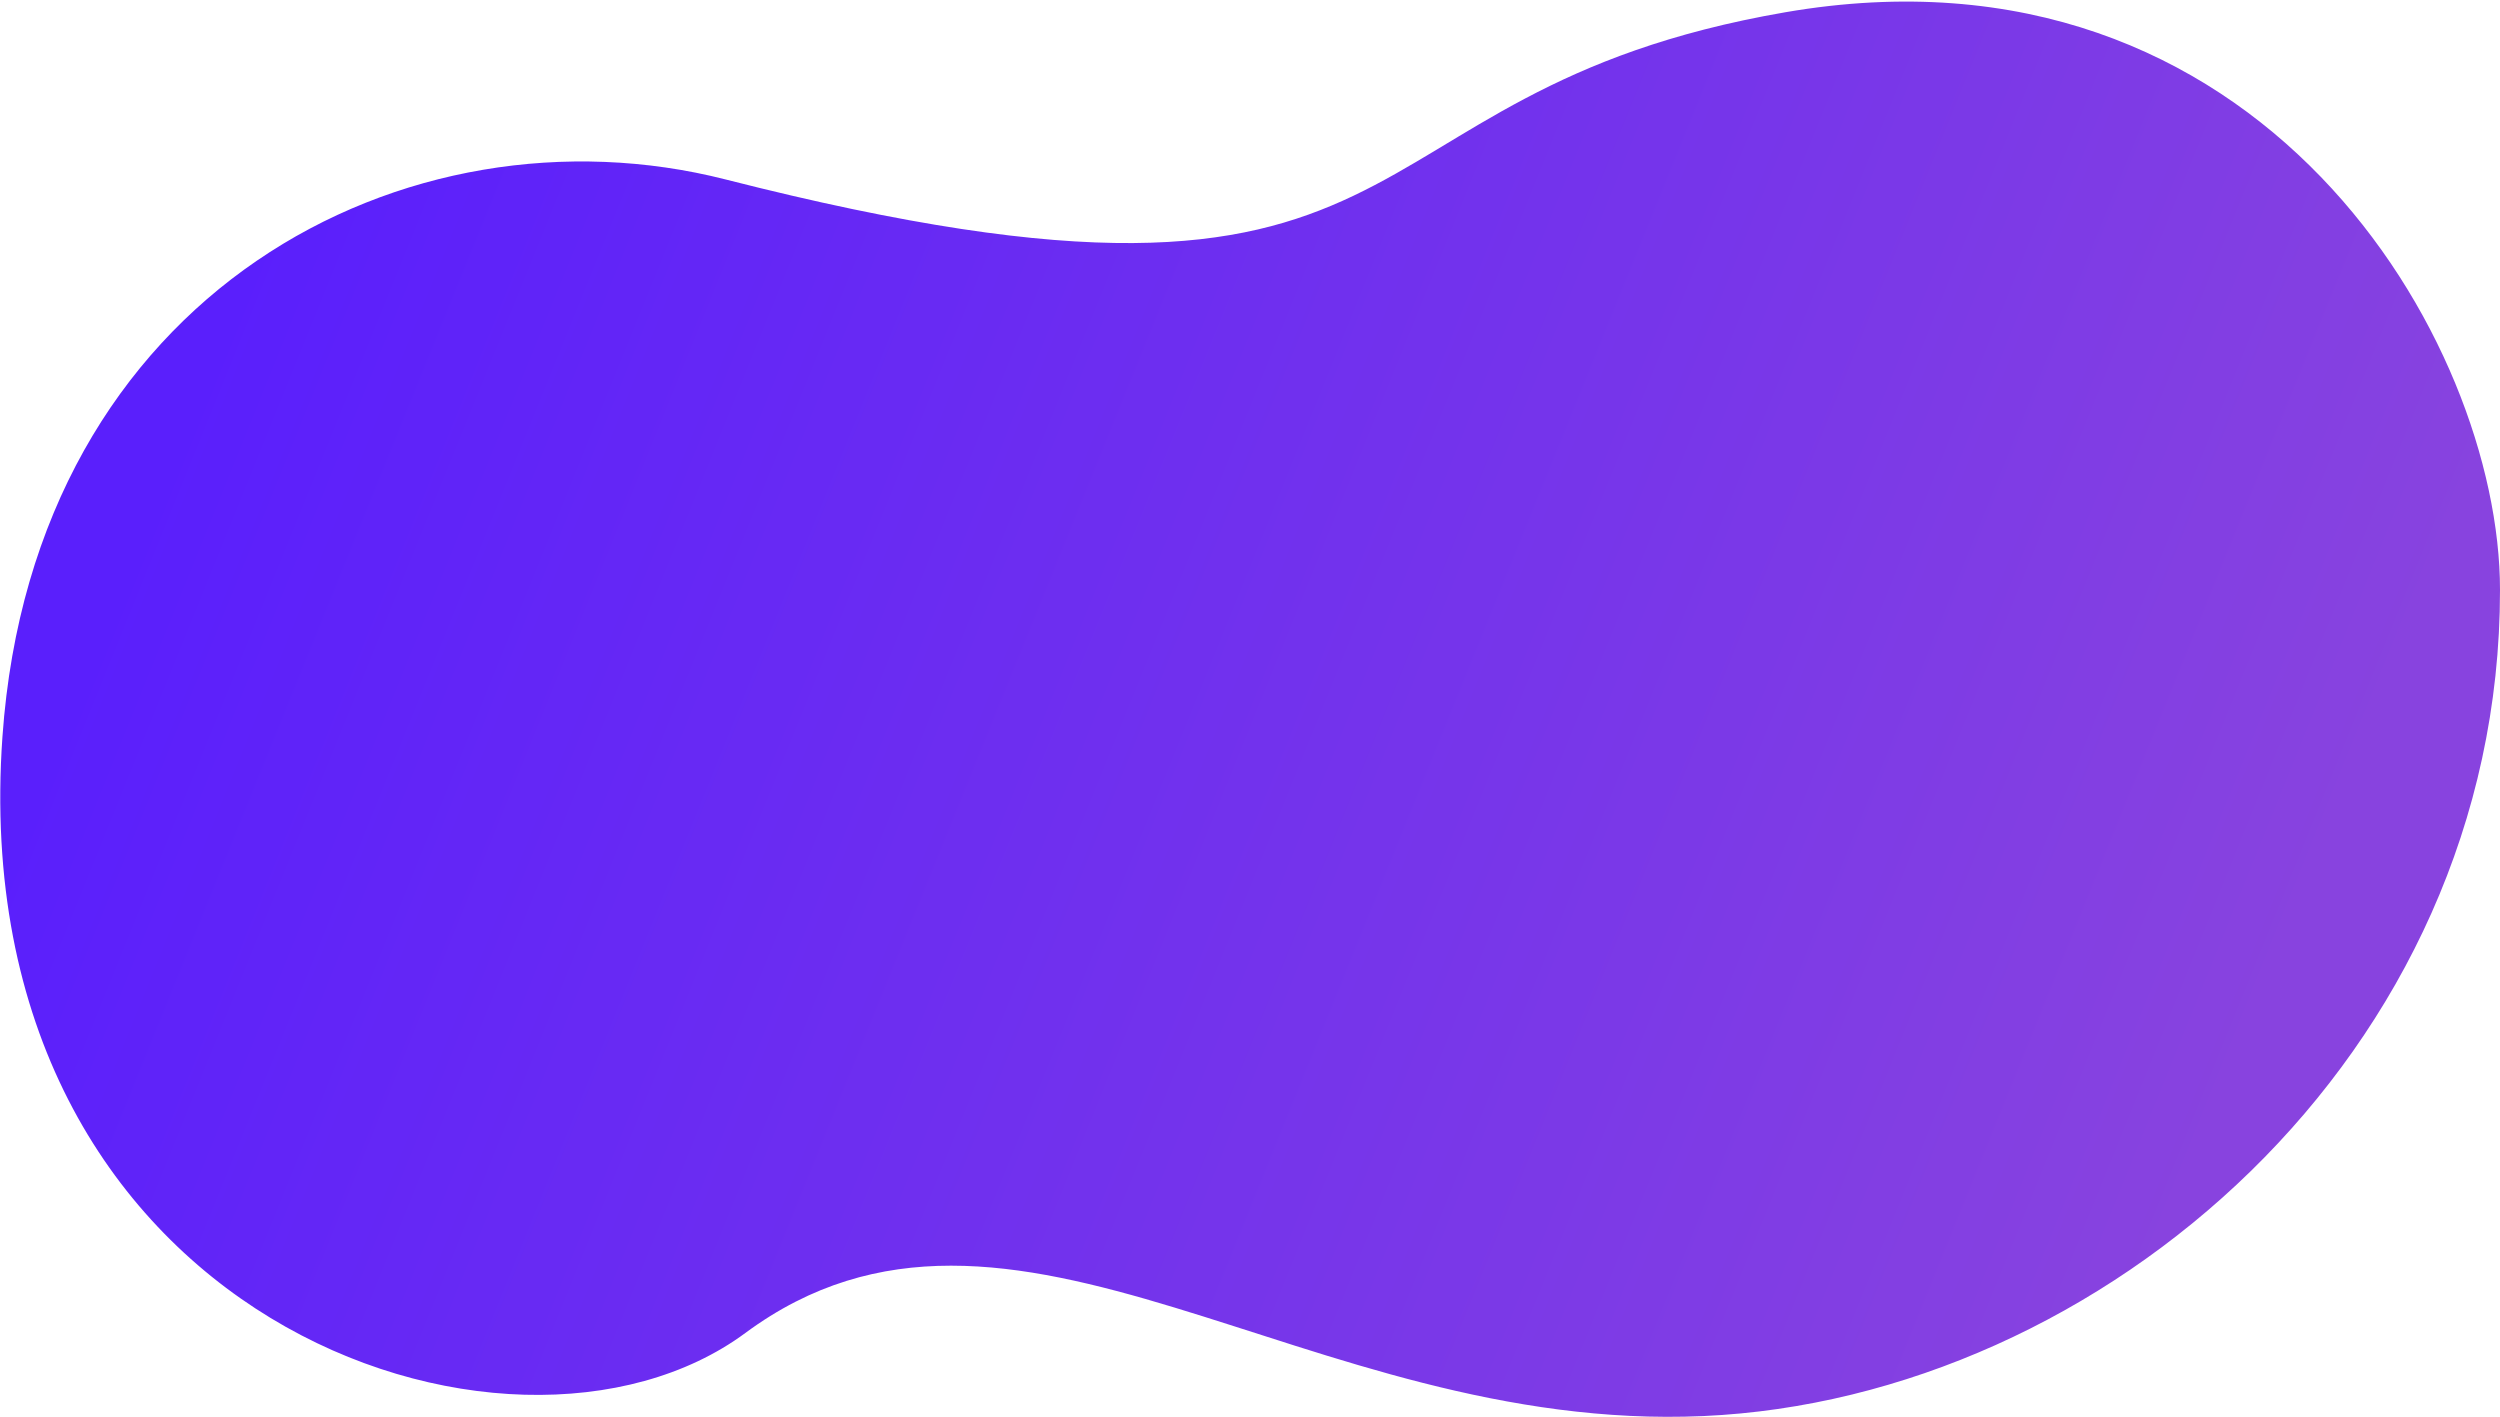<svg width="1023" height="580" viewBox="0 0 1023 580" fill="none" xmlns="http://www.w3.org/2000/svg">
<path d="M730.601 5.006C539.357 38.015 595 149.452 297 73.453C166.919 40.278 13.842 119.352 1 301.452C-15.785 539.452 209 616.4 305 545.453C413.628 465.173 534.143 586.701 697 579.453C859.857 572.205 1023 431.951 1023 241.452C1023 139.453 925 -28.547 730.601 5.006Z" fill="url(#paint0_linear)"/>
<defs>
<linearGradient id="paint0_linear" x1="85" y1="139.453" x2="905" y2="471.453" gradientUnits="userSpaceOnUse">
<stop stop-color="#5A1FFC"/>
<stop offset="1" stop-color="#8843DF"/>
</linearGradient>
</defs>
</svg>
